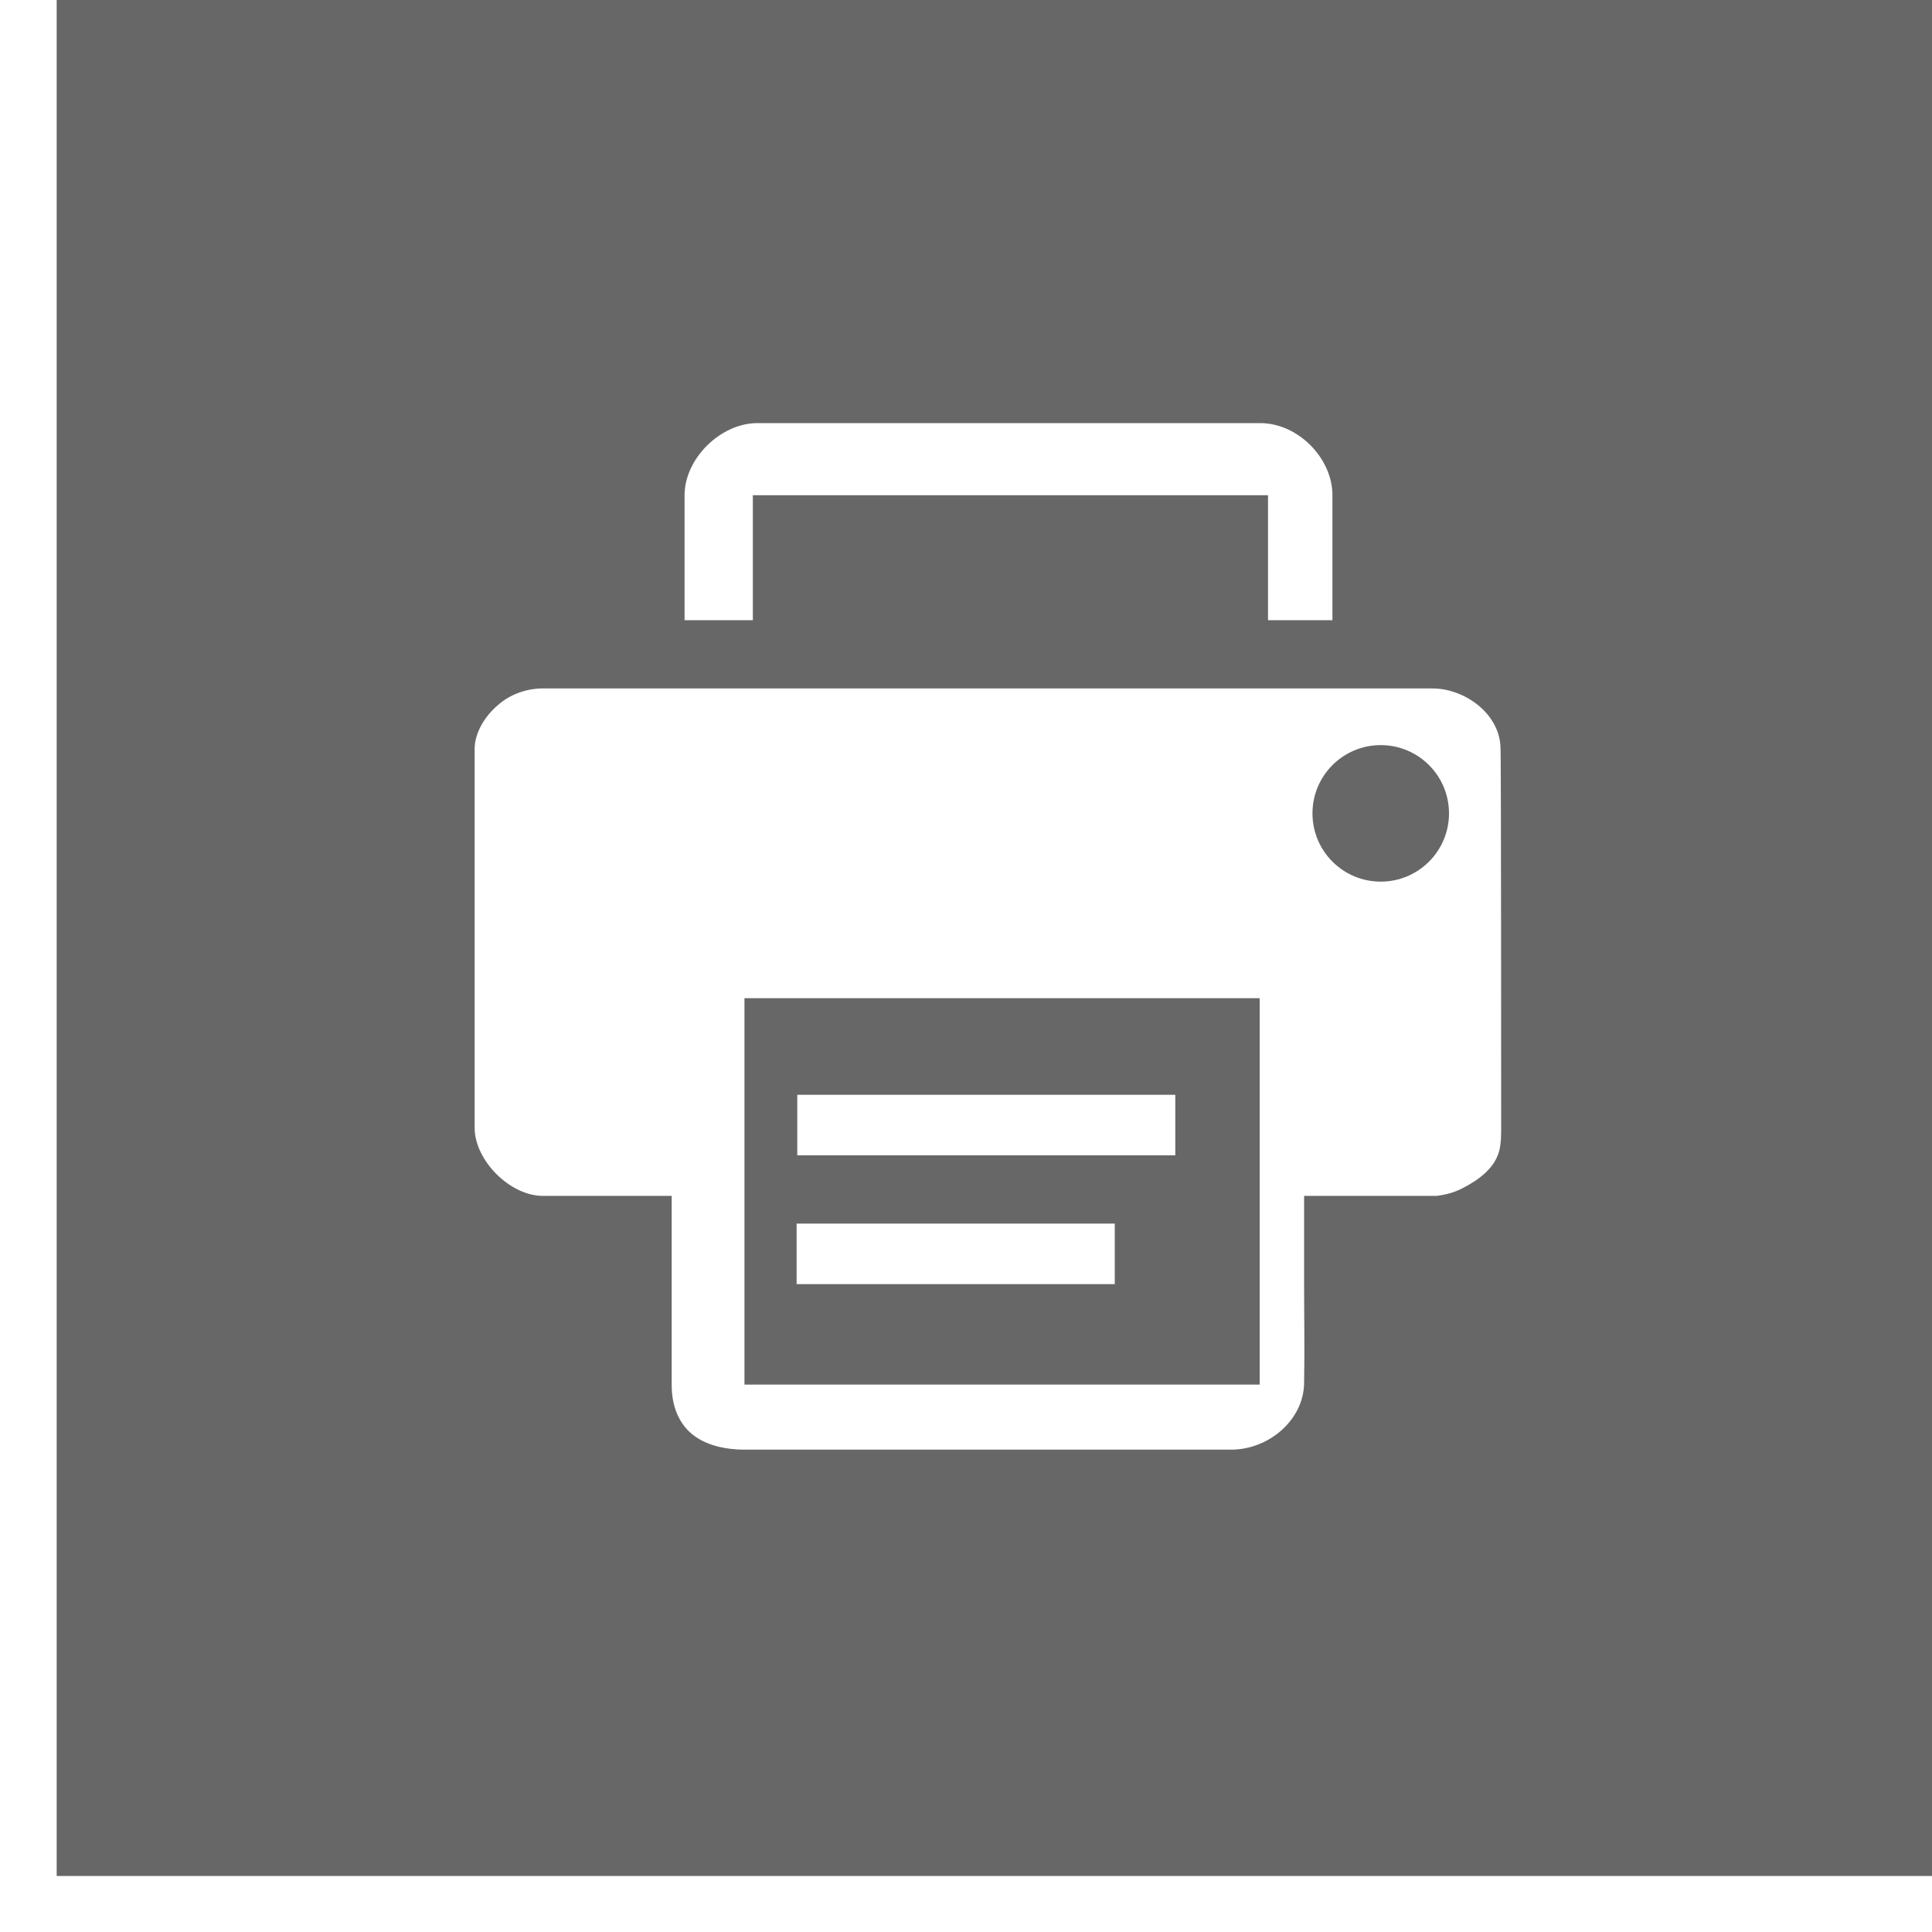 <?xml version="1.0" encoding="utf-8"?>
<!-- Generator: Adobe Illustrator 18.1.1, SVG Export Plug-In . SVG Version: 6.00 Build 0)  -->
<svg version="1.1" id="Capa_1" xmlns="http://www.w3.org/2000/svg" xmlns:xlink="http://www.w3.org/1999/xlink" x="0px" y="0px"
	 viewBox="0 0 300 300" enable-background="new 0 0 300 300" xml:space="preserve">
<path fill="none" d="M221.3,118.8c-0.6-1.3-1.9-1.9-3.1-2.5c-1.3-0.6-2.5-0.6-3.8-0.6c-1.3,0-2.5,0-3.7,0.6
	c-1.3,0.6-2.5,1.3-3.1,2.5c-0.6,1.3-1.3,1.9-1.9,3.1c-0.6,1.3-0.6,2.5-0.6,3.8c0,1.9,0,3.1,0.6,4.4c0.6,1.3,1.3,1.9,1.9,3.1
	c0.6,0.6,1.9,1.9,3.1,2.5s2.5,1.3,3.7,1.3c1.3,0,2.5-0.6,3.8-1.3c1.3-0.6,2.5-1.3,3.1-2.5c0.6-0.6,1.9-1.9,2.5-3.1
	c0.6-1.3,1.3-2.5,1.3-4.4c0-1.3-0.6-2.5-1.3-3.8C223.1,121.3,222.5,120,221.3,118.8z"/>
<path fill="none" d="M116.9,214.4H195V155h-78.1V214.4z M126.3,165.6H185v9.4h-58.7V165.6z M126.3,185h49.4v9.4h-49.4V185z"/>
<path fill="#676767" d="M8.8,0v291.3H300V0H8.8z M106.3,76.9c0-5.7,5.6-11.2,11.3-11.2c0,0,78.1,0,78.1,0c5.8,0,11.2,5.4,11.2,11.2
	c0,0,0,19.4,0,19.4h-10V76.9h-80v19.4h-10.6C106.3,96.3,106.3,76.9,106.3,76.9z M233.1,175c0,1.2,0,2.5-0.3,3.7
	c-0.7,2.7-3.2,4.5-5.5,5.7c-1.1,0.6-2.3,1-3.6,1.2c-0.4,0.1-0.8,0.1-1.2,0.1c0,0-20,0-20,0c0,4.5,0,9,0,13.5c0,5.2,0.1,10.4,0,15.6
	c-0.1,5.8-5.6,10.3-11.3,10.3c0,0-75.4,0-75.6,0c-2.6,0-5.4-0.5-7.6-2c-2.6-1.8-3.7-4.8-3.7-8c0,0,0-29.4,0-29.4s-20,0-20,0
	c-5.1,0-10.6-5.5-10.6-10.6c0,0,0-58.7,0-58.8c0-2.6,1.7-5.2,3.6-6.8c1.9-1.7,4.5-2.6,7-2.6c0,0,138,0,138.1,0
	c5.1,0,10.6,4,10.6,9.4C233.1,116.3,233.1,175,233.1,175z"/>
<path fill="#676767" d="M115.6,155v60h80v-60H115.6L115.6,155z M173.1,199.4h-49.4V190h49.4V199.4z M182.5,179.4h-58.7V170h58.7
	V179.4z"/>
<circle fill="#676767" cx="214.4" cy="126.3" r="10.6"/>
</svg>
